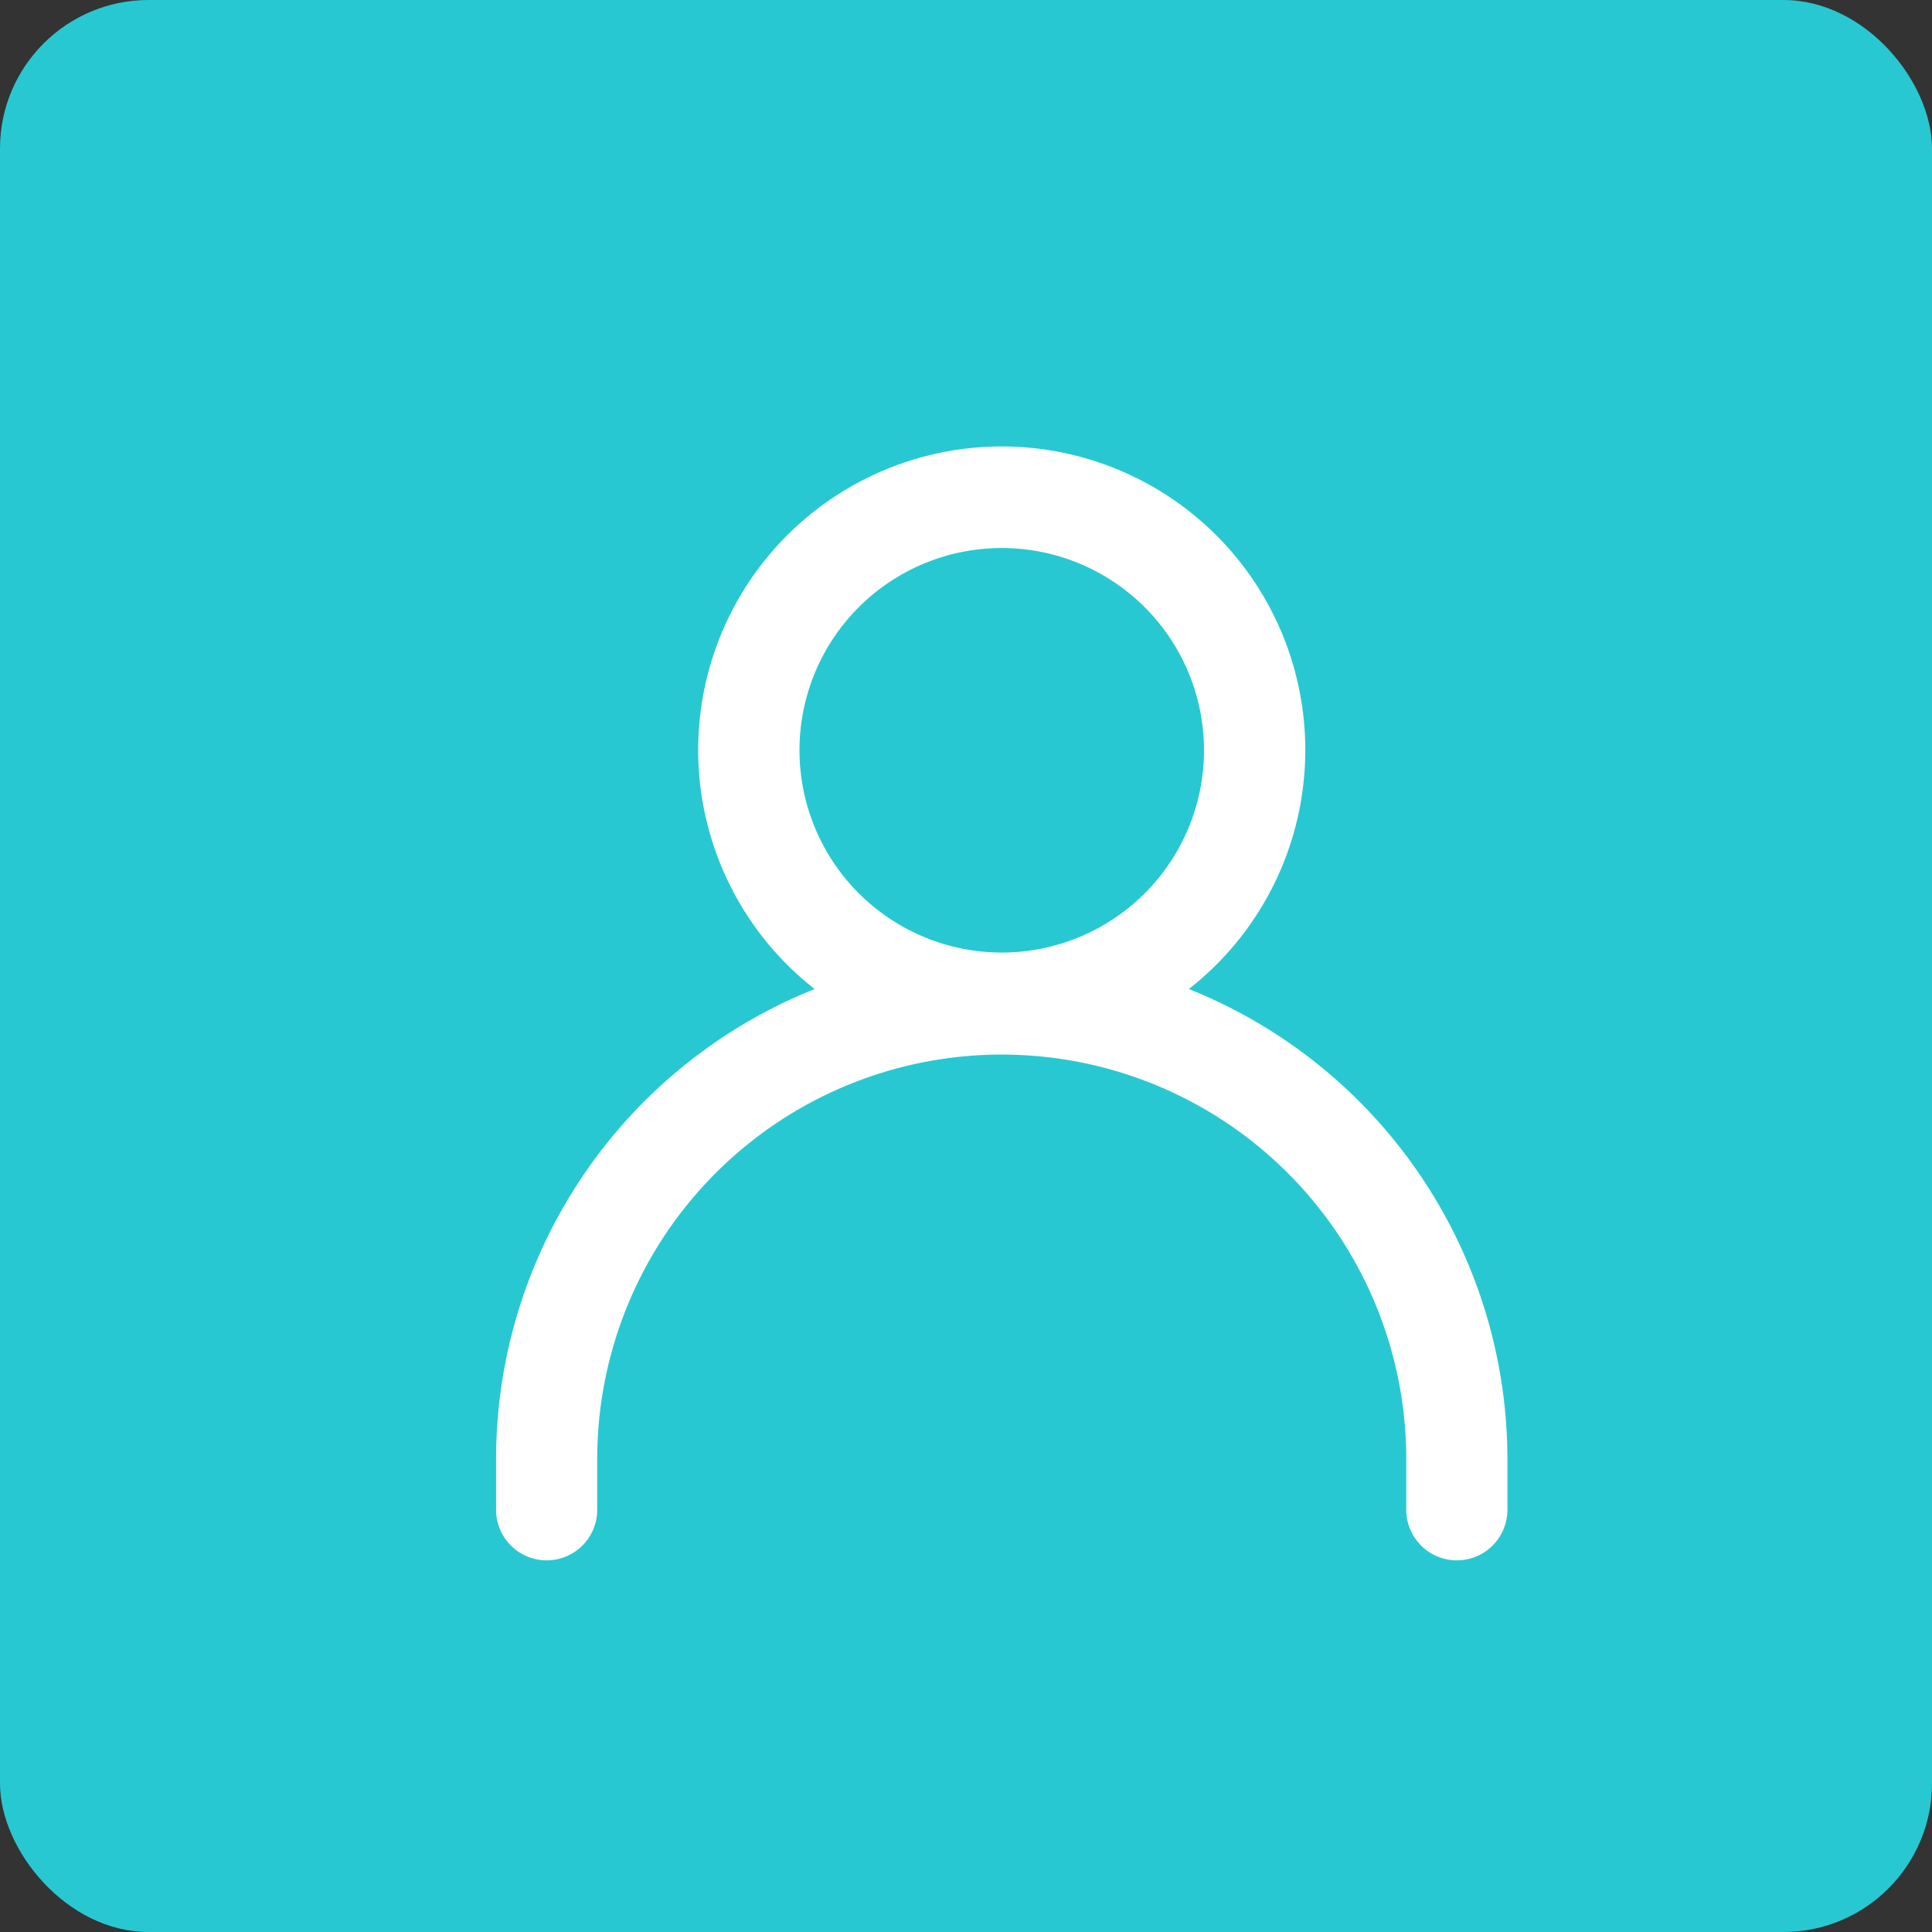 <svg xmlns="http://www.w3.org/2000/svg" width="26" height="26" viewBox="0 0 26 26">
    <rect x="0" y="0" width="26" height="26" fill="#333333" stroke="none"/>
    <g transform="translate(-260 -517)">
        <rect width="26" height="26" fill="#28c8d3" rx="2" transform="translate(260 517)"/>
        <g>
            <path fill="none" d="M0 0H14.698V14.698H0z" transform="translate(266 522.997) translate(0 .304)"/>
            <g>
                <g>
                    <path fill="#fff" fill-rule="evenodd" d="M11.323 8.307a4.085 4.085 0 1 0-5.036 0A6.817 6.817 0 0 0 2 14.633v.682a.68.68 0 1 0 1.361 0v-.682a5.444 5.444 0 1 1 10.888 0v.682a.68.68 0 1 0 1.361 0v-.682a6.817 6.817 0 0 0-4.287-6.326zm-5.24-3.218A2.722 2.722 0 1 1 8.8 7.816a2.724 2.724 0 0 1-2.717-2.727z" transform="translate(266 522.997) translate(.676 .003) translate(-2 -.997)"/>
                </g>
            </g>
        </g>
    </g>
</svg>
